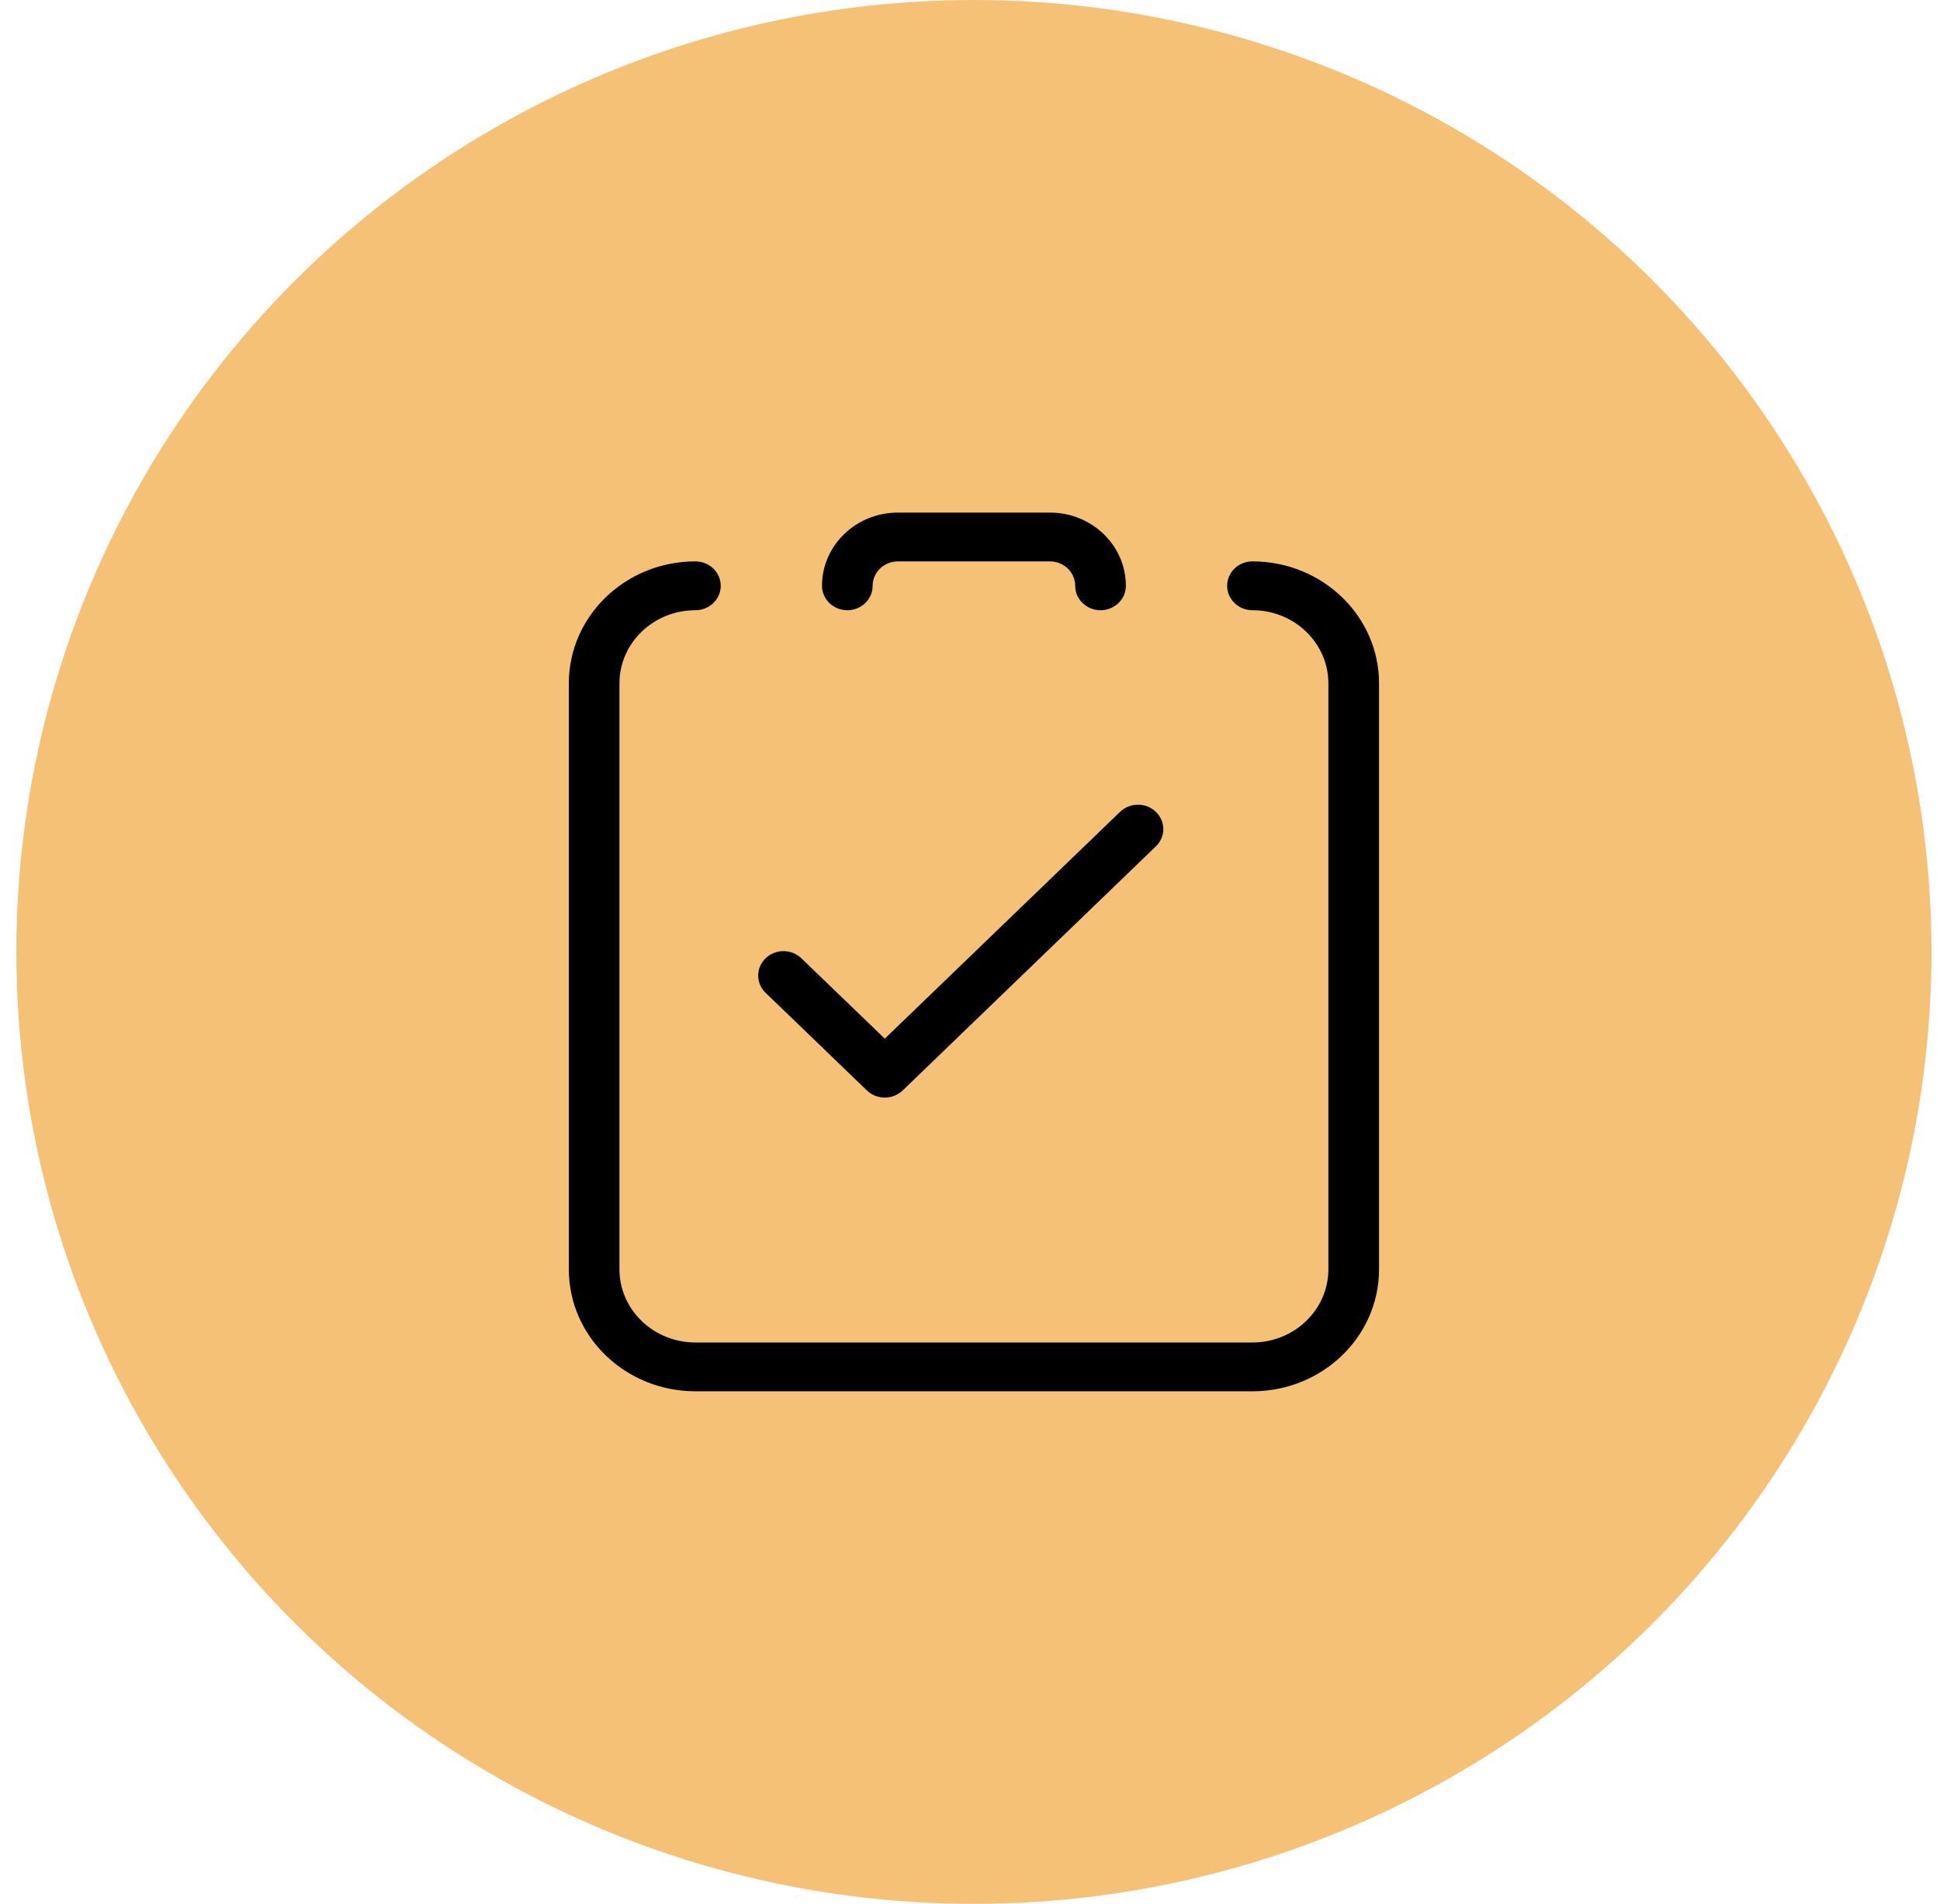 <svg width="53" height="52" viewBox="0 0 53 52" fill="none" xmlns="http://www.w3.org/2000/svg">
<ellipse cx="26.607" cy="26" rx="26.16" ry="26" fill="#F5C176"/>
<path d="M23.84 16C23.84 16.368 23.531 16.667 23.149 16.667C22.767 16.667 22.457 16.368 22.457 16C22.457 14.895 23.386 14 24.532 14H28.683C29.829 14 30.758 14.895 30.758 16C30.758 16.368 30.448 16.667 30.066 16.667C29.684 16.667 29.374 16.368 29.374 16C29.374 15.632 29.064 15.333 28.683 15.333H24.532C24.15 15.333 23.84 15.632 23.84 16ZM18.998 15.333C19.381 15.333 19.69 15.632 19.69 16C19.69 16.368 19.381 16.667 18.998 16.667C17.852 16.667 16.923 17.562 16.923 18.667V34.667C16.923 35.771 17.852 36.667 18.998 36.667H34.216C35.362 36.667 36.291 35.771 36.291 34.667V18.667C36.291 17.562 35.362 16.667 34.216 16.667C33.834 16.667 33.525 16.368 33.525 16C33.525 15.632 33.834 15.333 34.216 15.333C36.126 15.333 37.675 16.826 37.675 18.667V34.667C37.675 36.508 36.126 38 34.216 38H18.998C17.088 38 15.54 36.508 15.54 34.667V18.667C15.54 16.826 17.088 15.333 18.998 15.333Z" fill="black"/>
<path d="M30.6 22.174C30.87 21.913 31.308 21.913 31.578 22.174C31.849 22.434 31.849 22.856 31.578 23.116L24.661 29.783C24.391 30.043 23.953 30.043 23.683 29.783L20.916 27.116C20.646 26.856 20.646 26.434 20.916 26.174C21.186 25.913 21.624 25.913 21.894 26.174L24.172 28.369L30.6 22.174Z" fill="black"/>
</svg>
